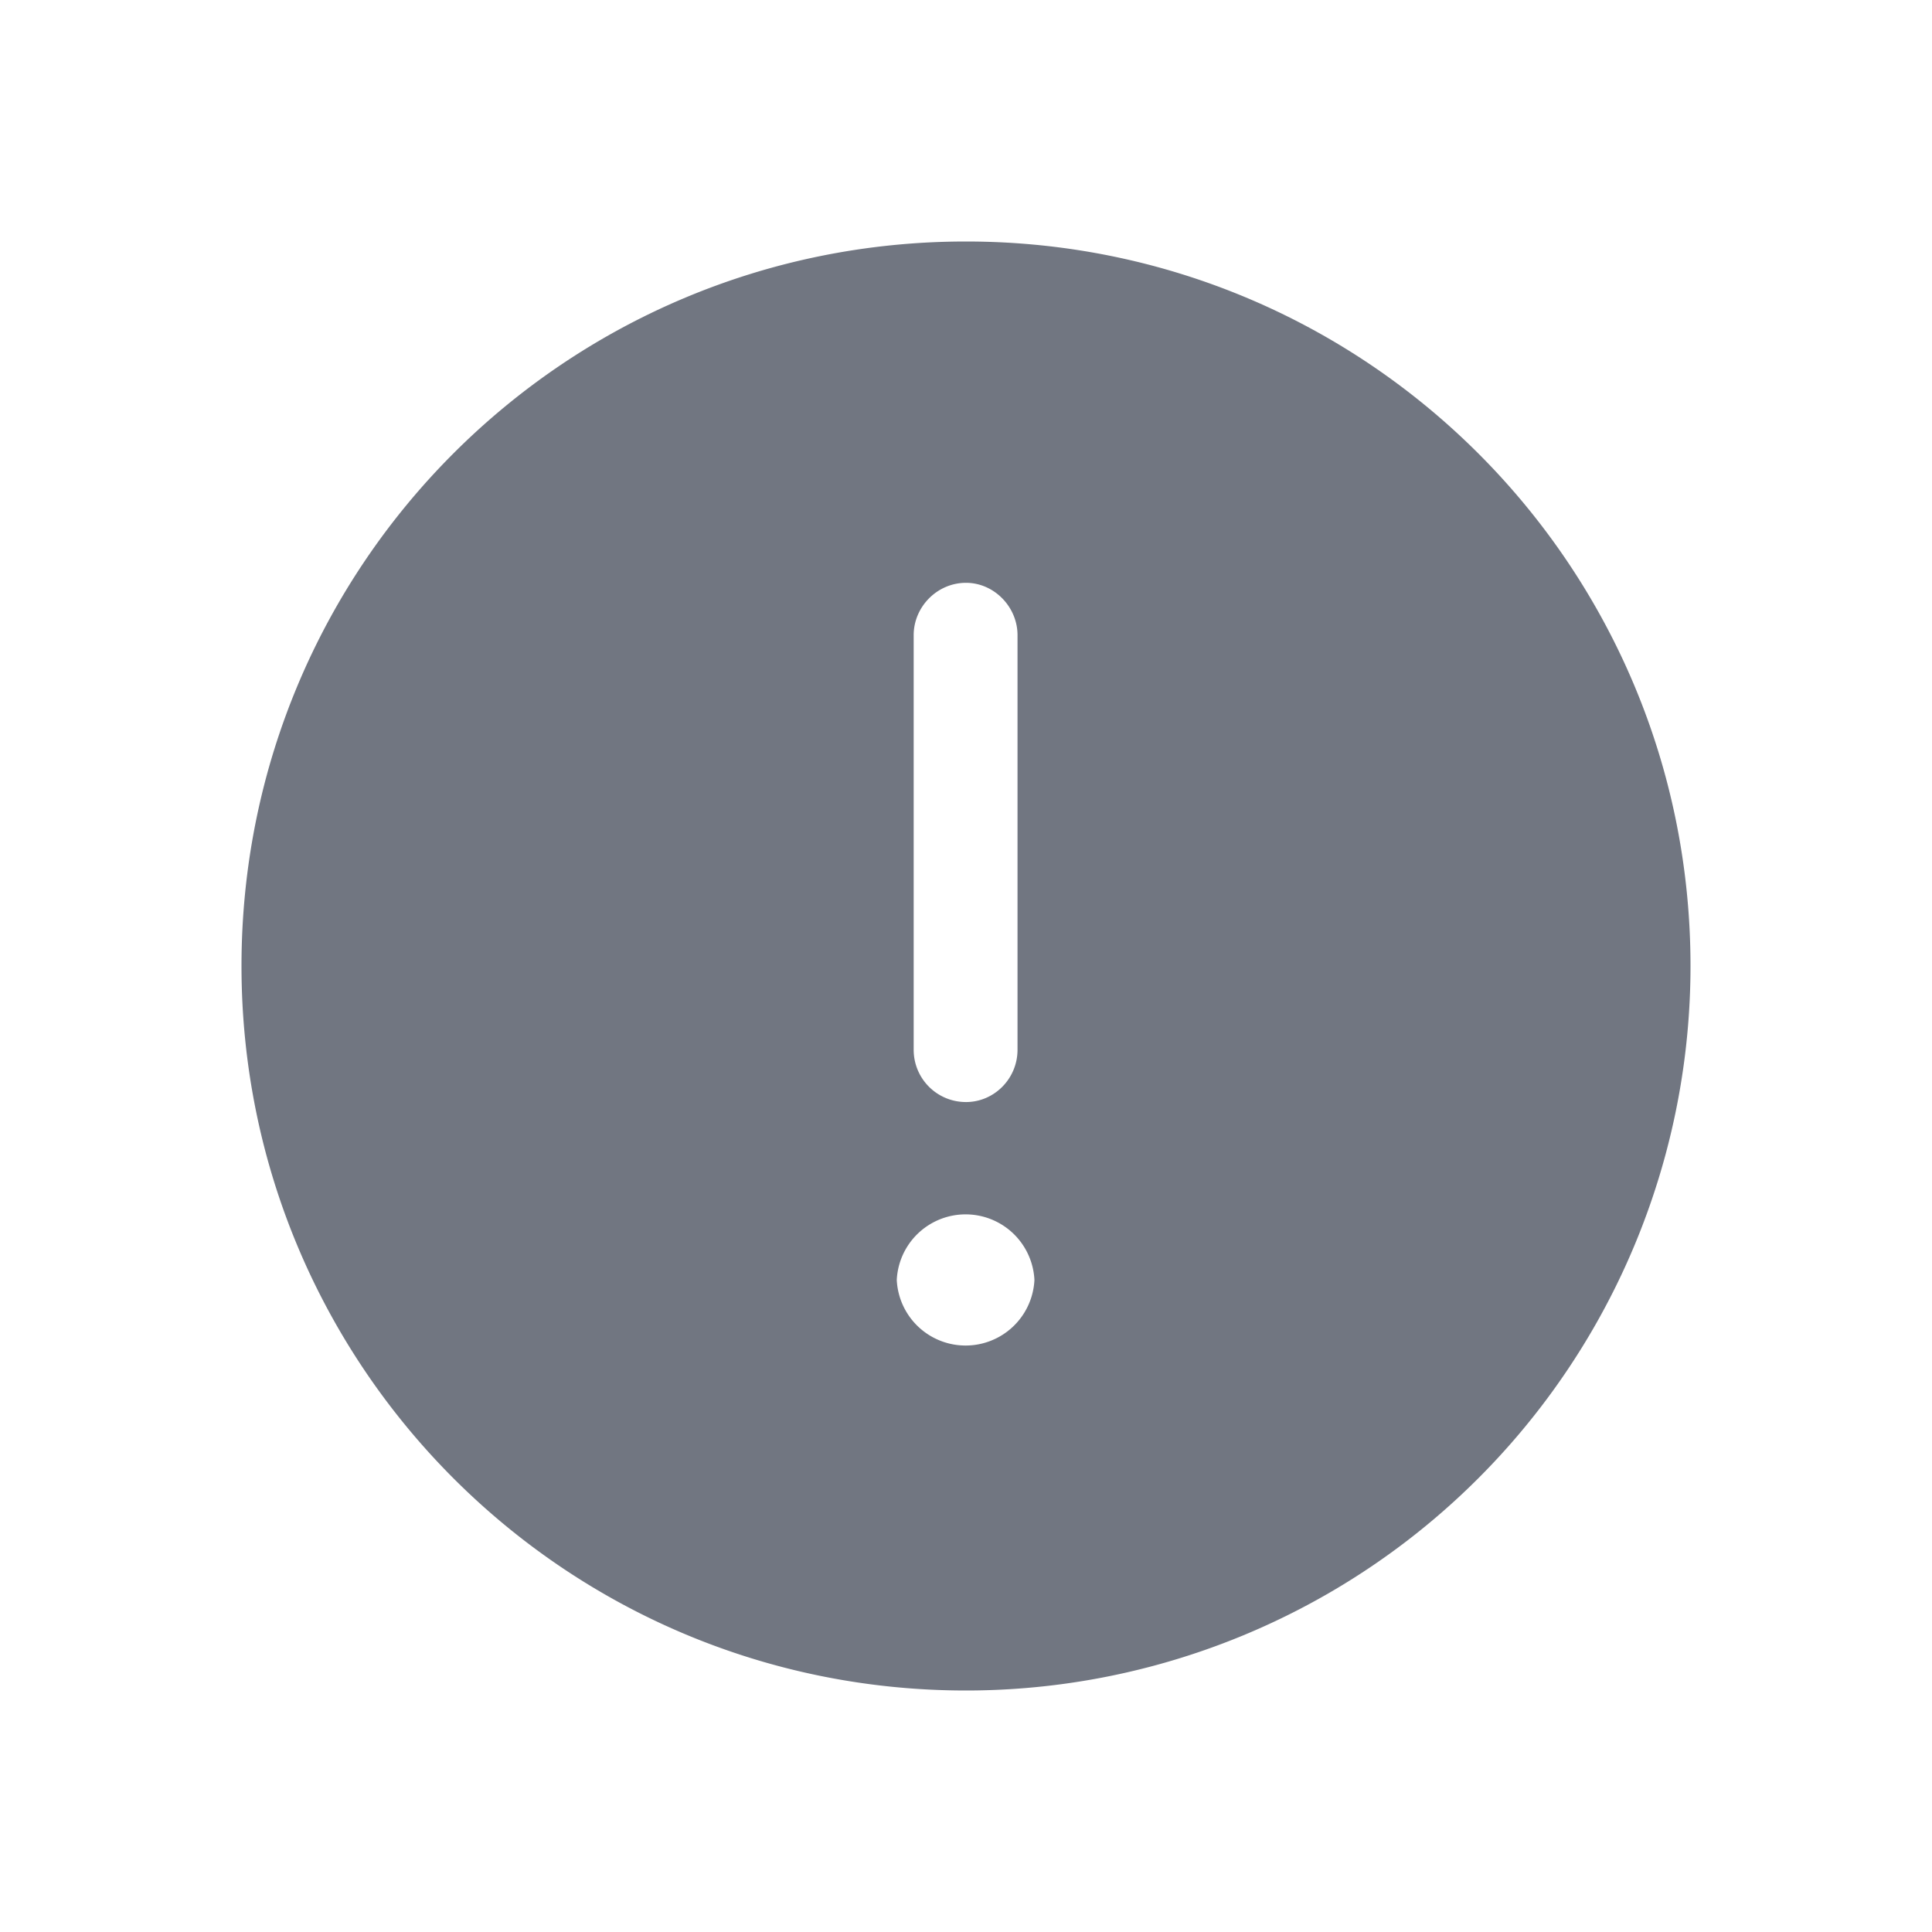 <svg xmlns="http://www.w3.org/2000/svg" fill="none" viewBox="0 0 24 24" focusable="false"><defs><clipPath id="Error_Solid_svg__a"><path fill="#fff" fill-opacity="0" d="M0 0h24v24H0z"/></clipPath></defs><g clip-path="url(#Error_Solid_svg__a)"><path fill="#717681" fill-rule="evenodd" d="M12 3c-4.98 0-9 4.02-9 9 0 4.97 4.02 9 9 9a9 9 0 0 0 9-9c0-4.98-4.03-9-9-9m0 10.69c.35 0 .64-.29.64-.65V7.89c0-.35-.29-.65-.64-.65-.36 0-.65.3-.65.65v5.15c0 .36.29.65.65.65m.85 2.21a.856.856 0 0 1-1.71 0 .856.856 0 0 1 1.71 0"/></g></svg>